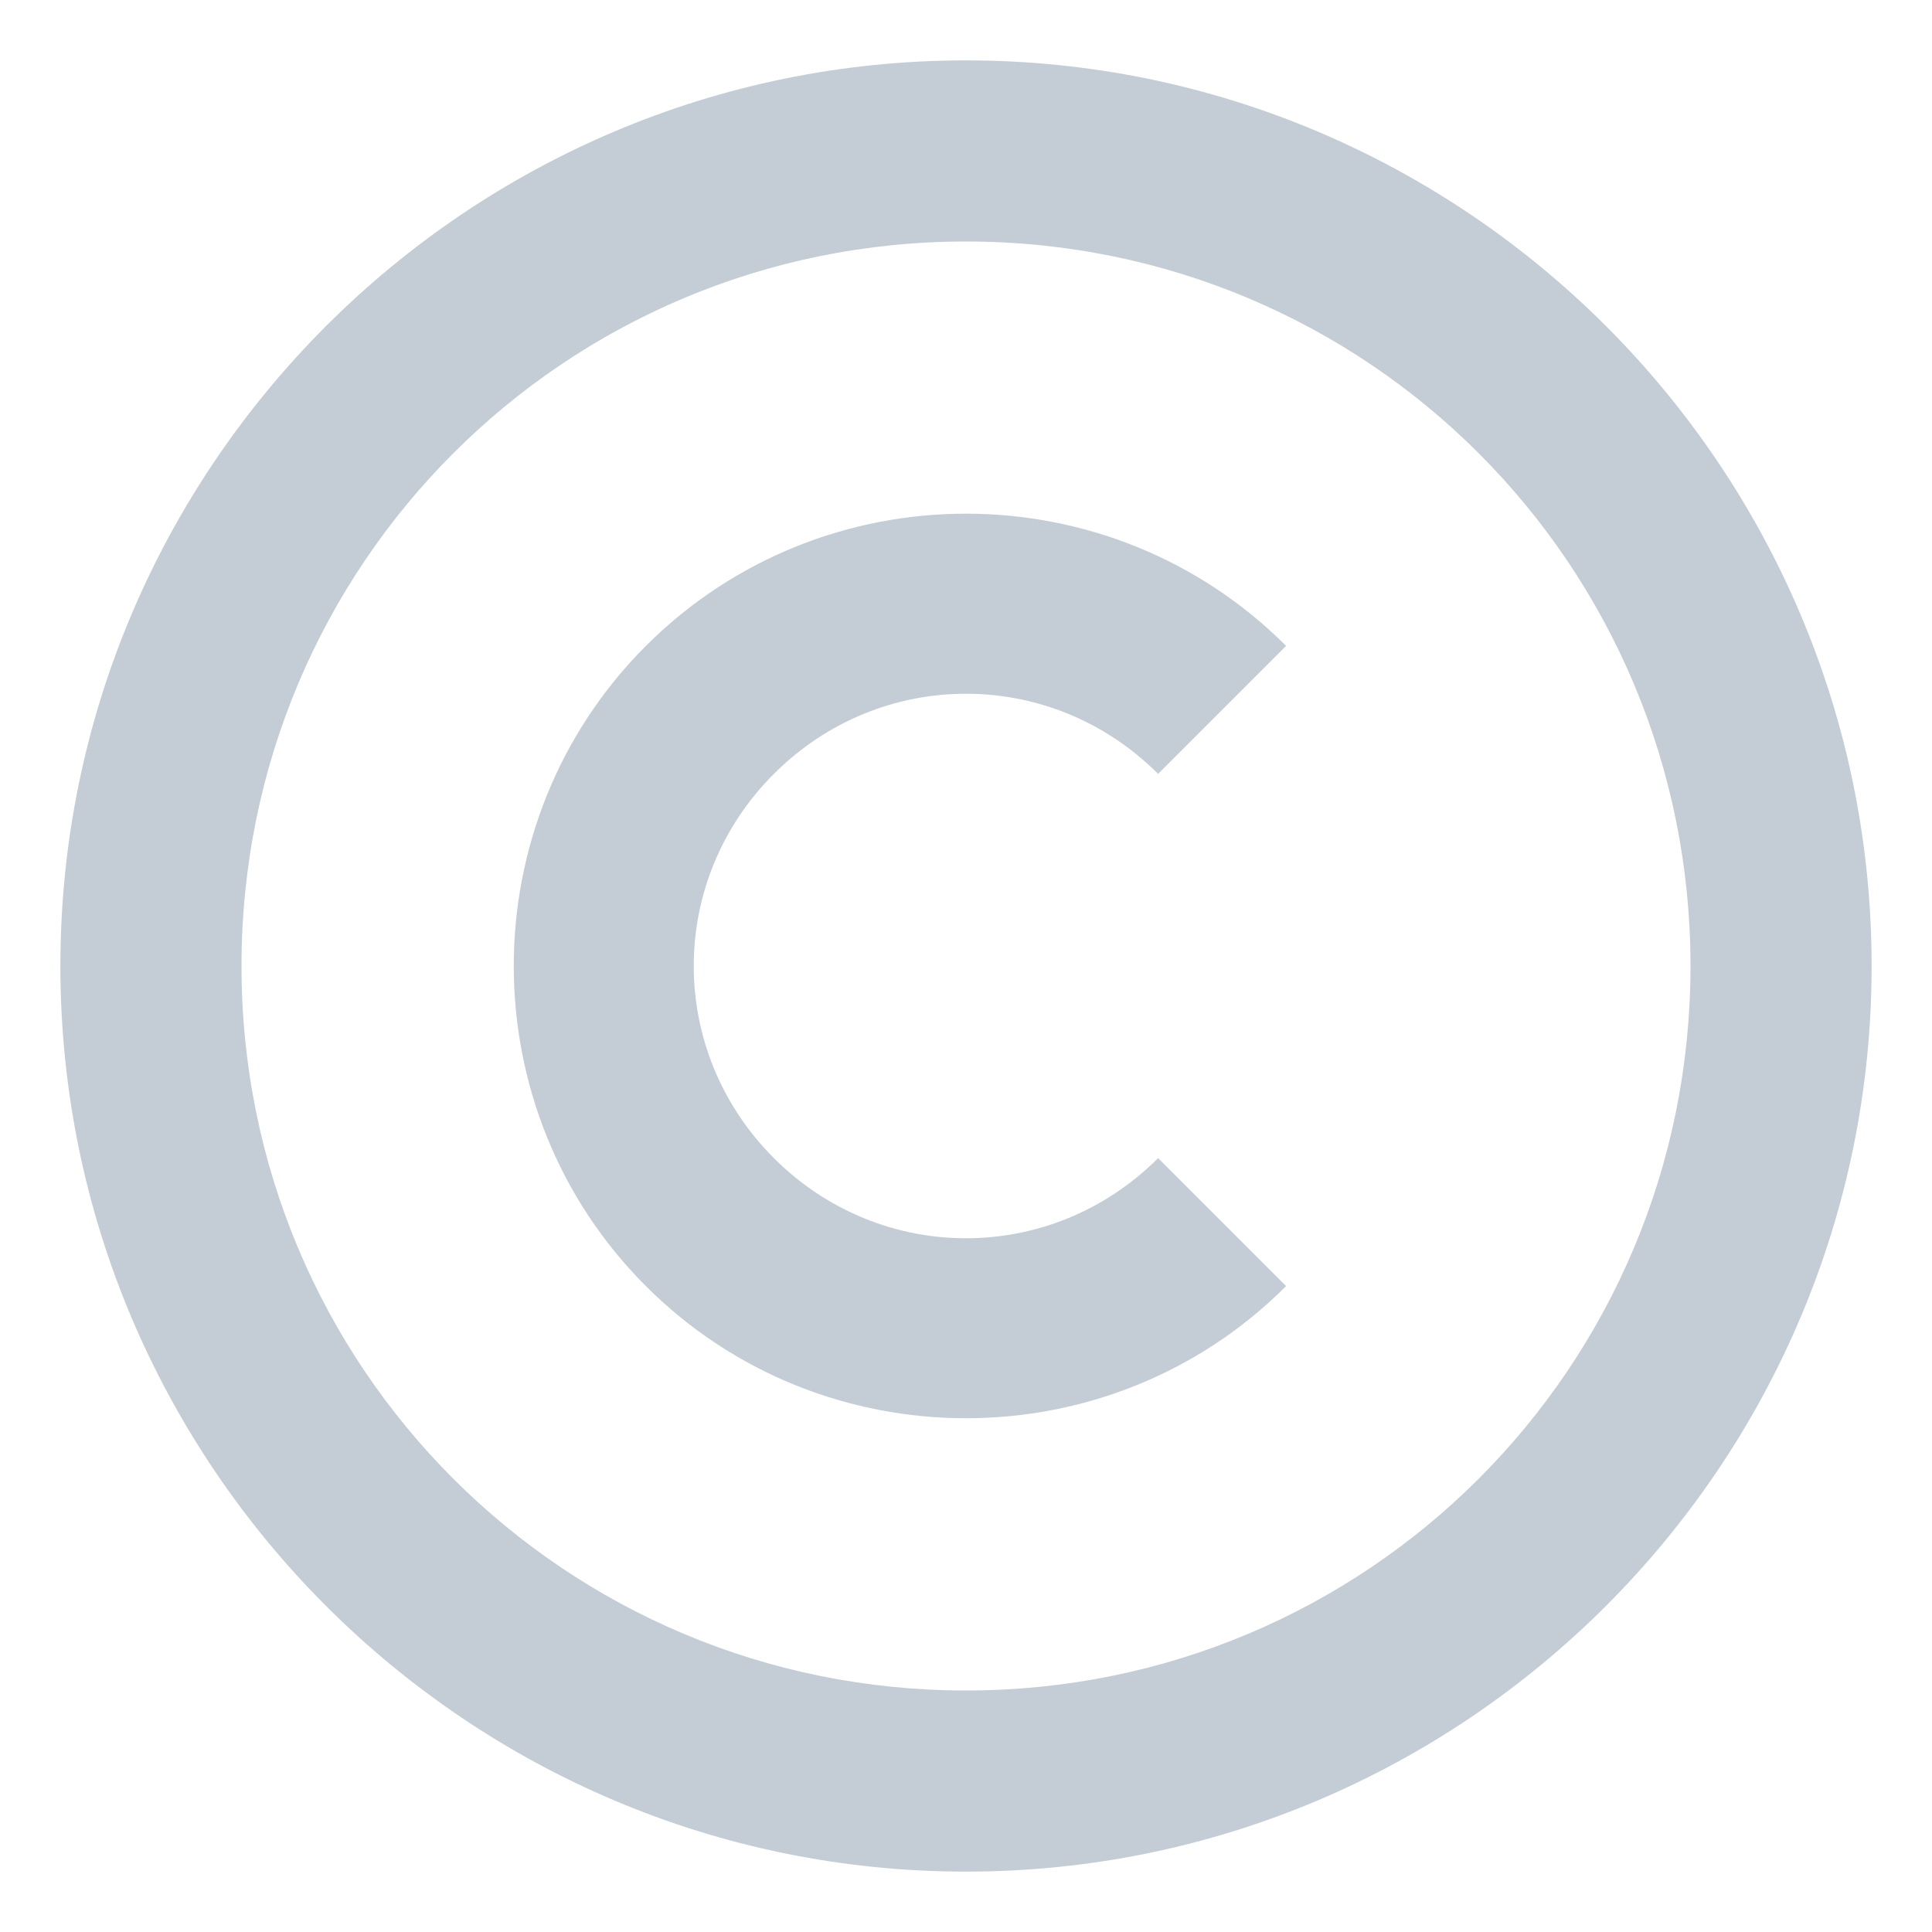 <svg width="16" height="16" viewBox="0 0 16 16" fill="none" xmlns="http://www.w3.org/2000/svg">
<path d="M8 0.5C3.867 0.5 0.5 3.867 0.5 8C0.5 12.133 3.867 15.5 8 15.5C12.133 15.5 15.5 12.133 15.5 8C15.5 3.867 12.133 0.5 8 0.5ZM8 2C11.323 2 14 4.677 14 8C14 11.323 11.323 14 8 14C4.677 14 2 11.323 2 8C2 4.677 4.677 2 8 2ZM8 4.254C7.039 4.254 6.078 4.62 5.349 5.349C3.89 6.807 3.89 9.193 5.349 10.651C6.807 12.11 9.193 12.11 10.651 10.651L9.591 9.591C8.706 10.476 7.294 10.476 6.409 9.591C5.524 8.706 5.524 7.294 6.409 6.409C7.294 5.524 8.706 5.524 9.591 6.409L10.651 5.349C9.922 4.62 8.961 4.254 8 4.254Z" fill="#C4CDD5"/>
</svg>
